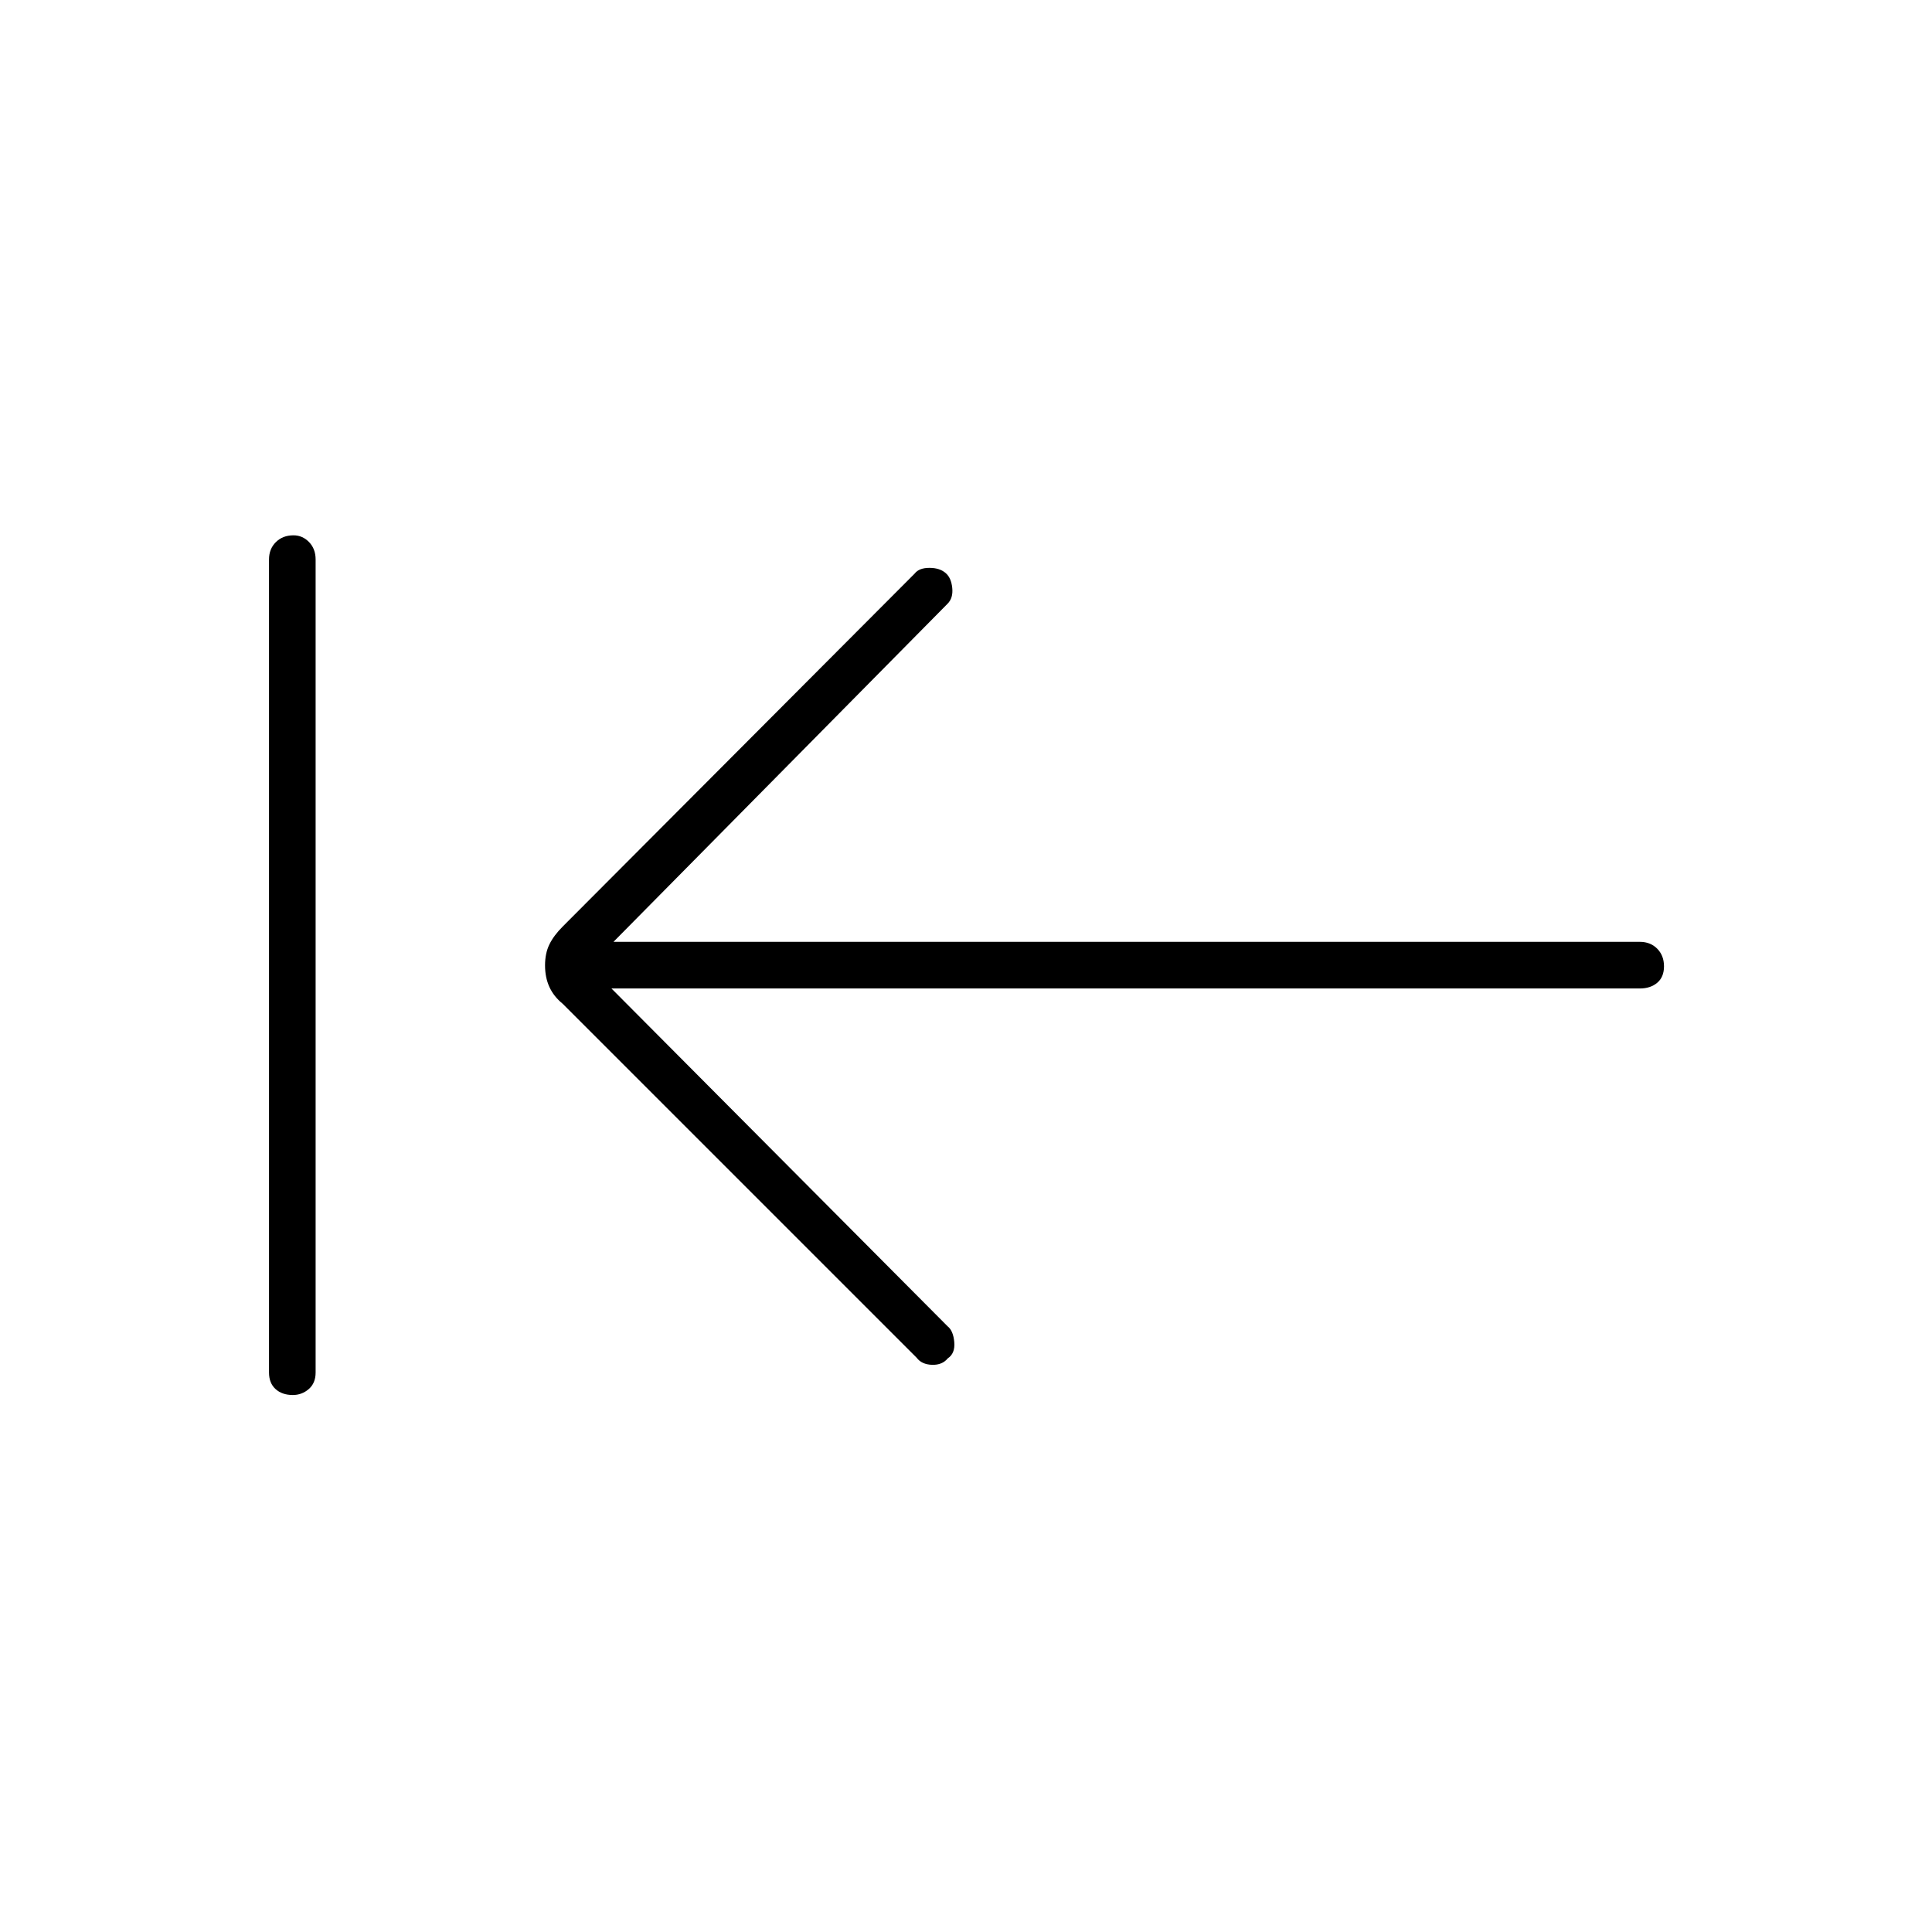 <svg xmlns="http://www.w3.org/2000/svg" height="40" viewBox="0 -960 960 960" width="40"><path d="M145.5-266.83q-5.33 0-8.58-2.95t-3.25-8.22v-404q0-5.27 3.41-8.63 3.41-3.37 8.75-3.37 4.5 0 7.75 3.37 3.25 3.36 3.25 8.63v404q0 5.27-3.41 8.22-3.41 2.95-7.92 2.95Zm158.33-202 167 167.83q2.84 2.21 3.34 7.86.5 5.64-3.23 8.1-2.73 3.37-7.83 3.21-5.11-.17-7.61-3.5l-175.9-175.9q-4.43-3.6-6.6-8.33t-2.17-10.75q0-6.02 2.17-10.44t6.6-8.85L454.5-675q2.17-2.83 7.33-2.83 5.17 0 8.12 2.63 2.72 2.37 3.22 7.37t-2.34 7.83l-166 168h510q5.27 0 8.64 3.41 3.36 3.42 3.36 8.75 0 5.34-3.36 8.17-3.37 2.84-8.64 2.84h-511Z"/></svg>